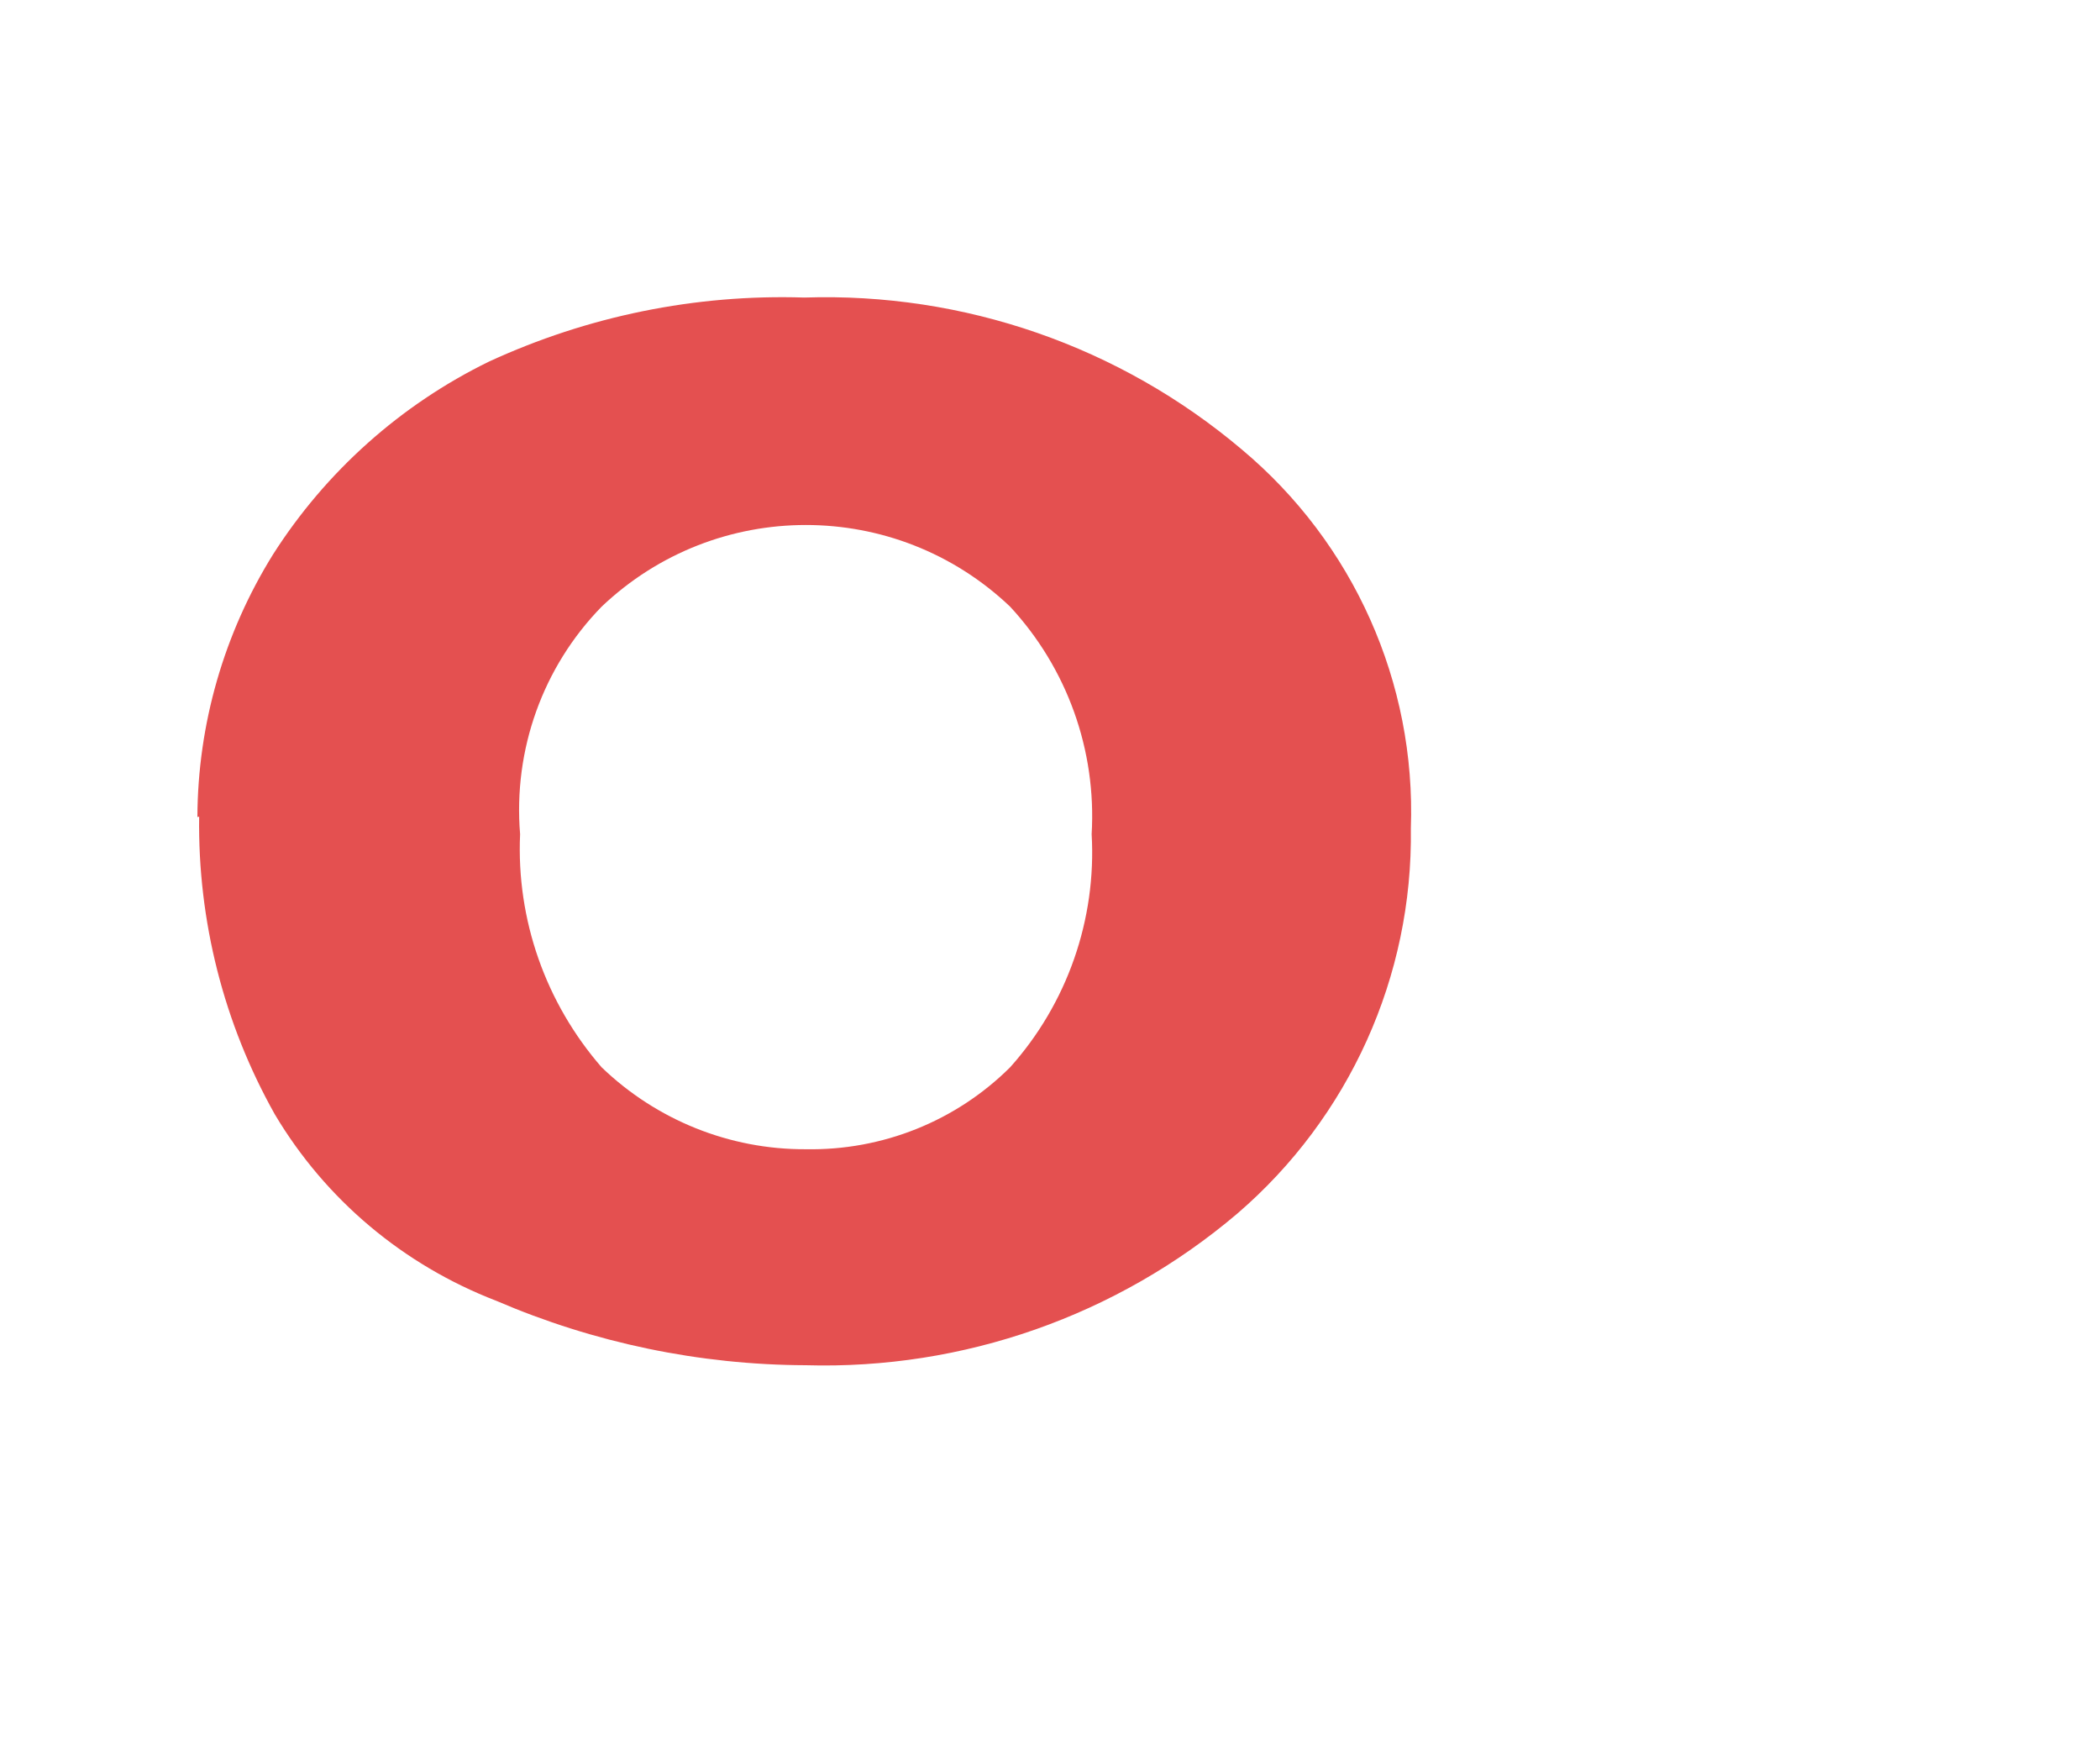﻿<?xml version="1.0" encoding="utf-8"?>
<svg version="1.1" xmlns:xlink="http://www.w3.org/1999/xlink" width="6px" height="5px" xmlns="http://www.w3.org/2000/svg">
  <g transform="matrix(1 0 0 1 -360 30 )">
    <path d="M 0.569 2.333  L 0.564 2.334  C 0.565 2.069  0.64 1.809  0.78 1.584  C 0.931 1.347  1.145 1.156  1.397 1.033  C 1.679 0.903  1.987 0.84  2.298 0.85  C 2.754 0.835  3.199 0.989  3.548 1.284  C 3.867 1.551  4.046 1.95  4.031 2.367  C 4.037 2.789  3.855 3.192  3.535 3.467  C 3.191 3.759  2.752 3.913  2.302 3.9  C 1.998 3.899  1.697 3.836  1.418 3.716  C 1.153 3.614  0.93 3.427  0.785 3.183  C 0.639 2.923  0.565 2.63  0.569 2.333  Z M 1.719 1.733  C 1.551 1.905  1.466 2.142  1.486 2.383  C 1.475 2.627  1.559 2.865  1.719 3.049  C 1.876 3.2  2.085 3.284  2.302 3.283  C 2.521 3.287  2.731 3.203  2.886 3.049  C 3.049 2.867  3.133 2.627  3.119 2.383  C 3.133 2.143  3.049 1.909  2.886 1.733  C 2.559 1.422  2.046 1.422  1.719 1.733  Z " fill-rule="nonzero" fill="#e45050" stroke="none" transform="matrix(1 0 0 1 360 -30 )" />
  </g>
</svg>